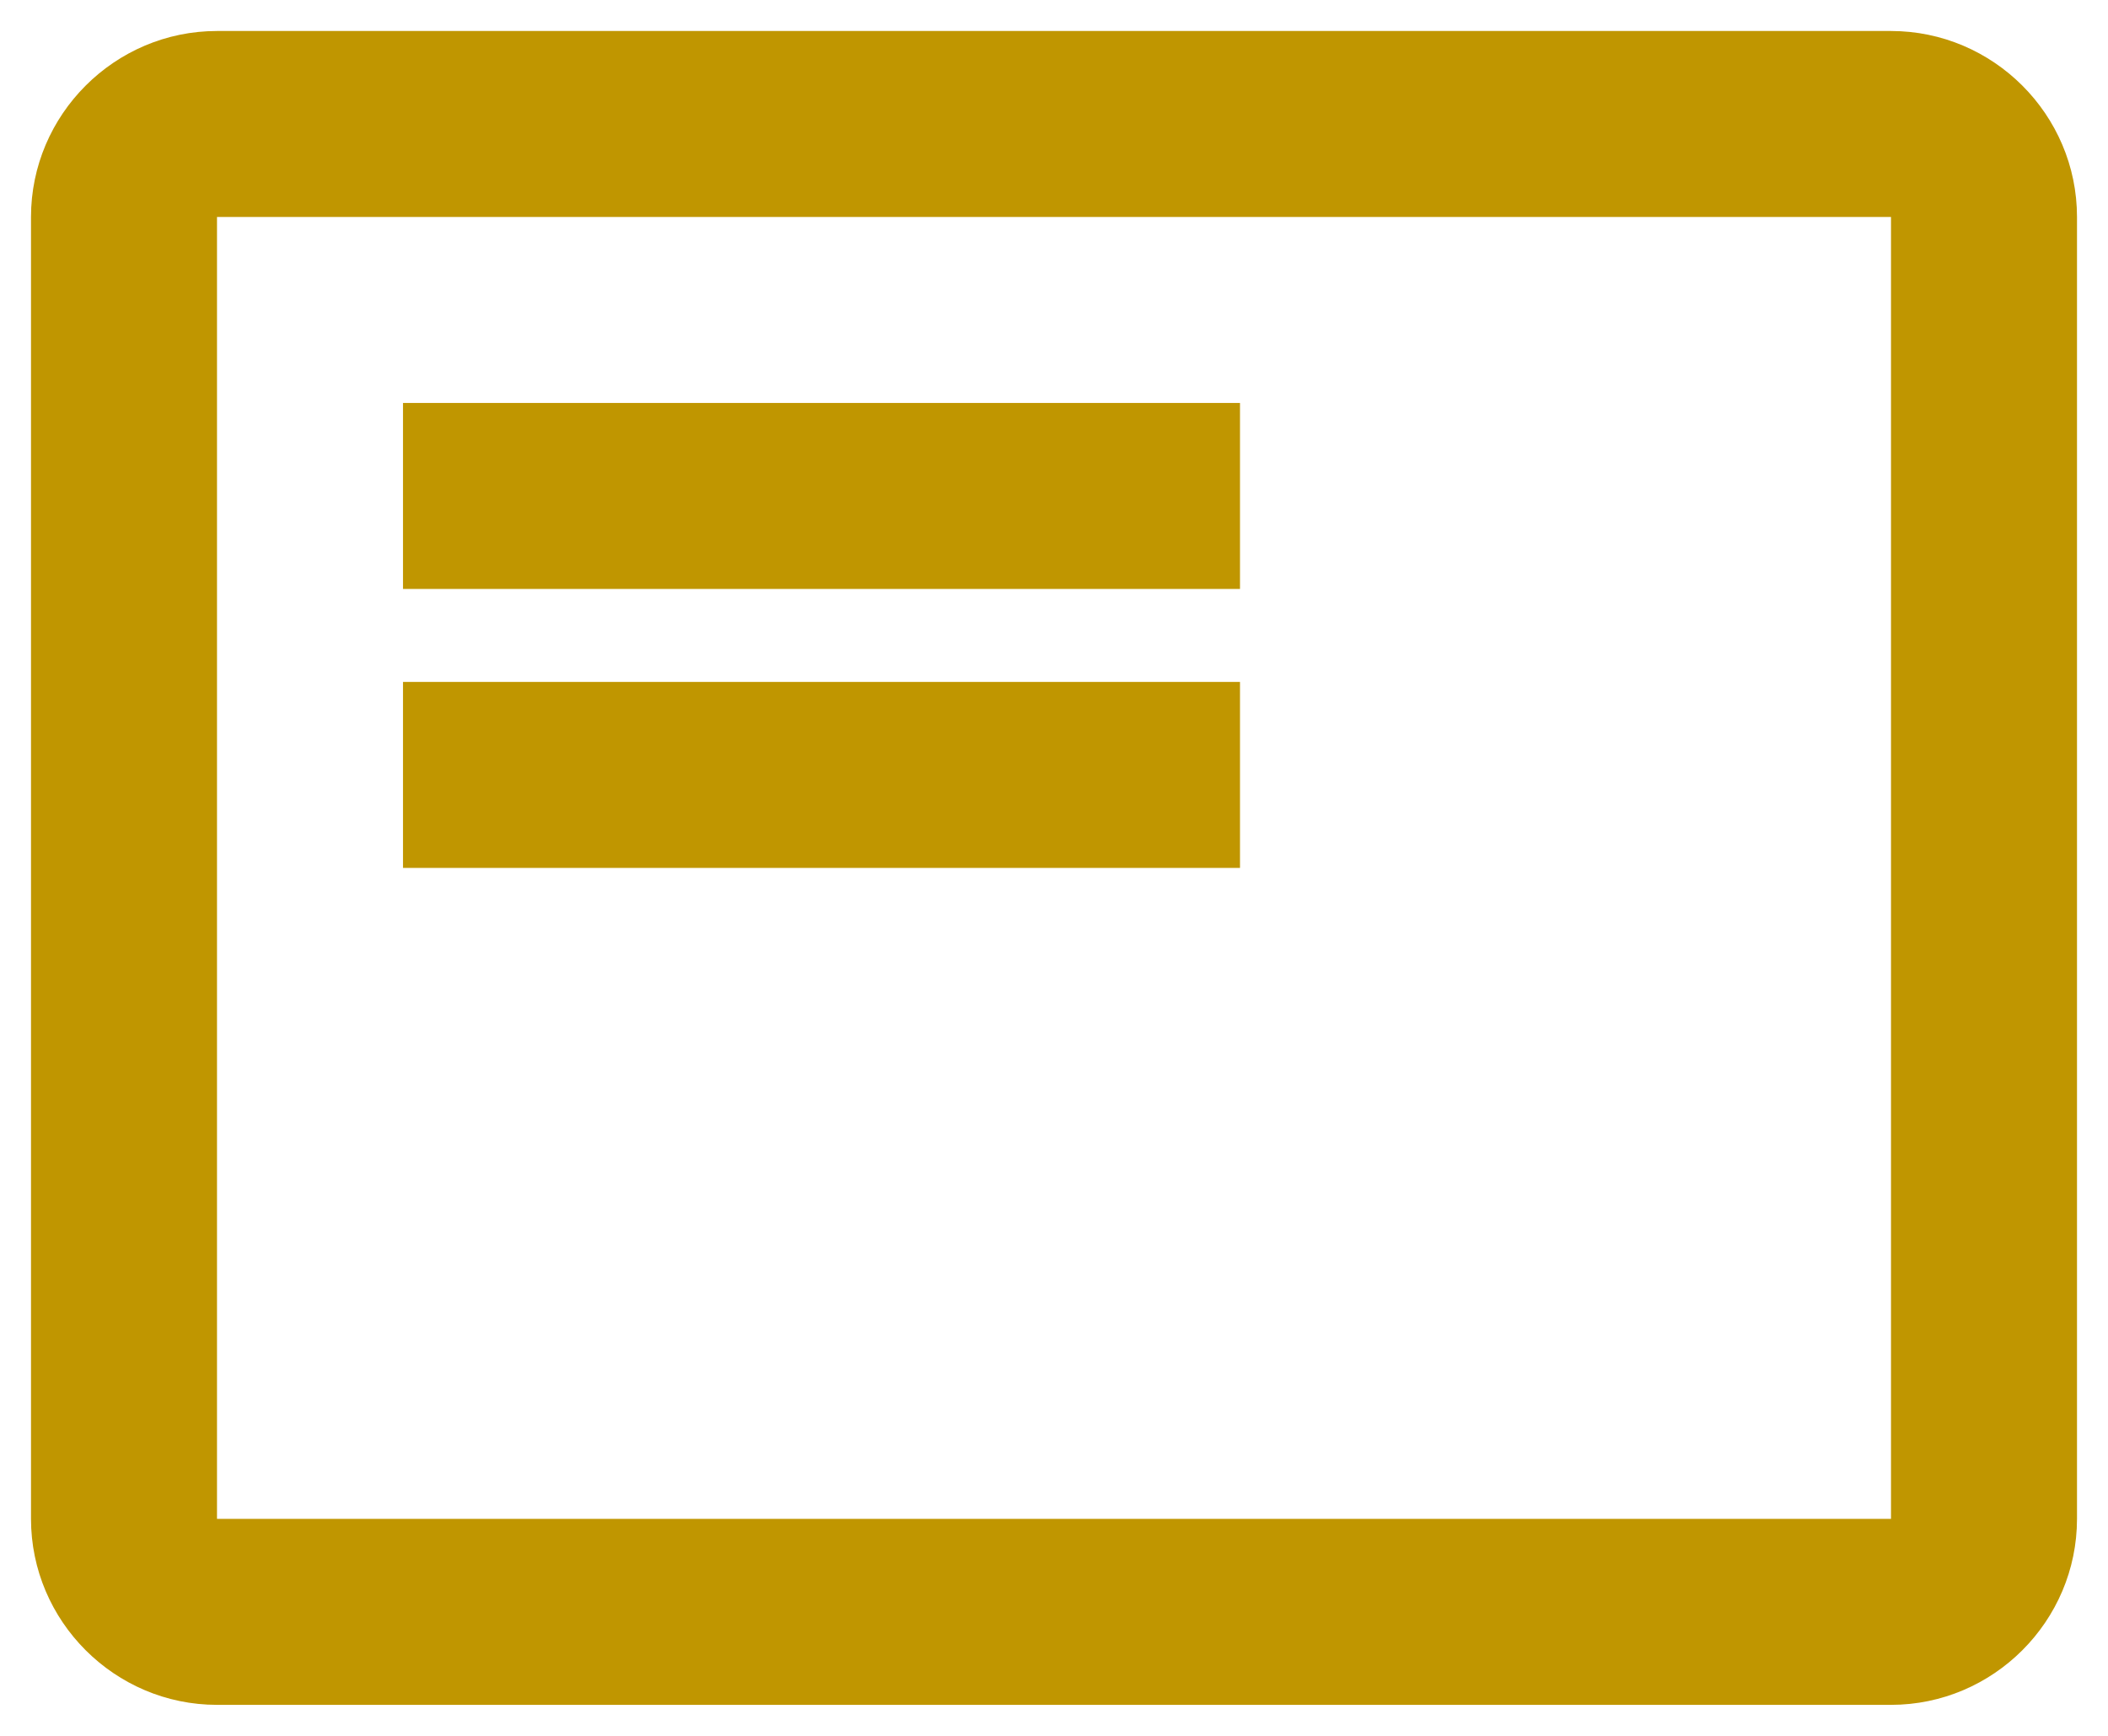 <svg width="34" height="28" viewBox="0 0 34 28" fill="none" xmlns="http://www.w3.org/2000/svg">
<path d="M30.5 0.5H3.5C1.85 0.5 0.5 1.85 0.5 3.5V24.5C0.5 26.15 1.85 27.5 3.5 27.5H30.5C32.15 27.5 33.5 26.15 33.5 24.5V3.5C33.5 1.85 32.15 0.5 30.5 0.5ZM30.5 24.5H3.5V3.5H30.5V24.5ZM6.5 11H20V14H6.5V11ZM6.5 6.5H20V9.5H6.5V6.5Z" fill="#C09600"/>
</svg>
